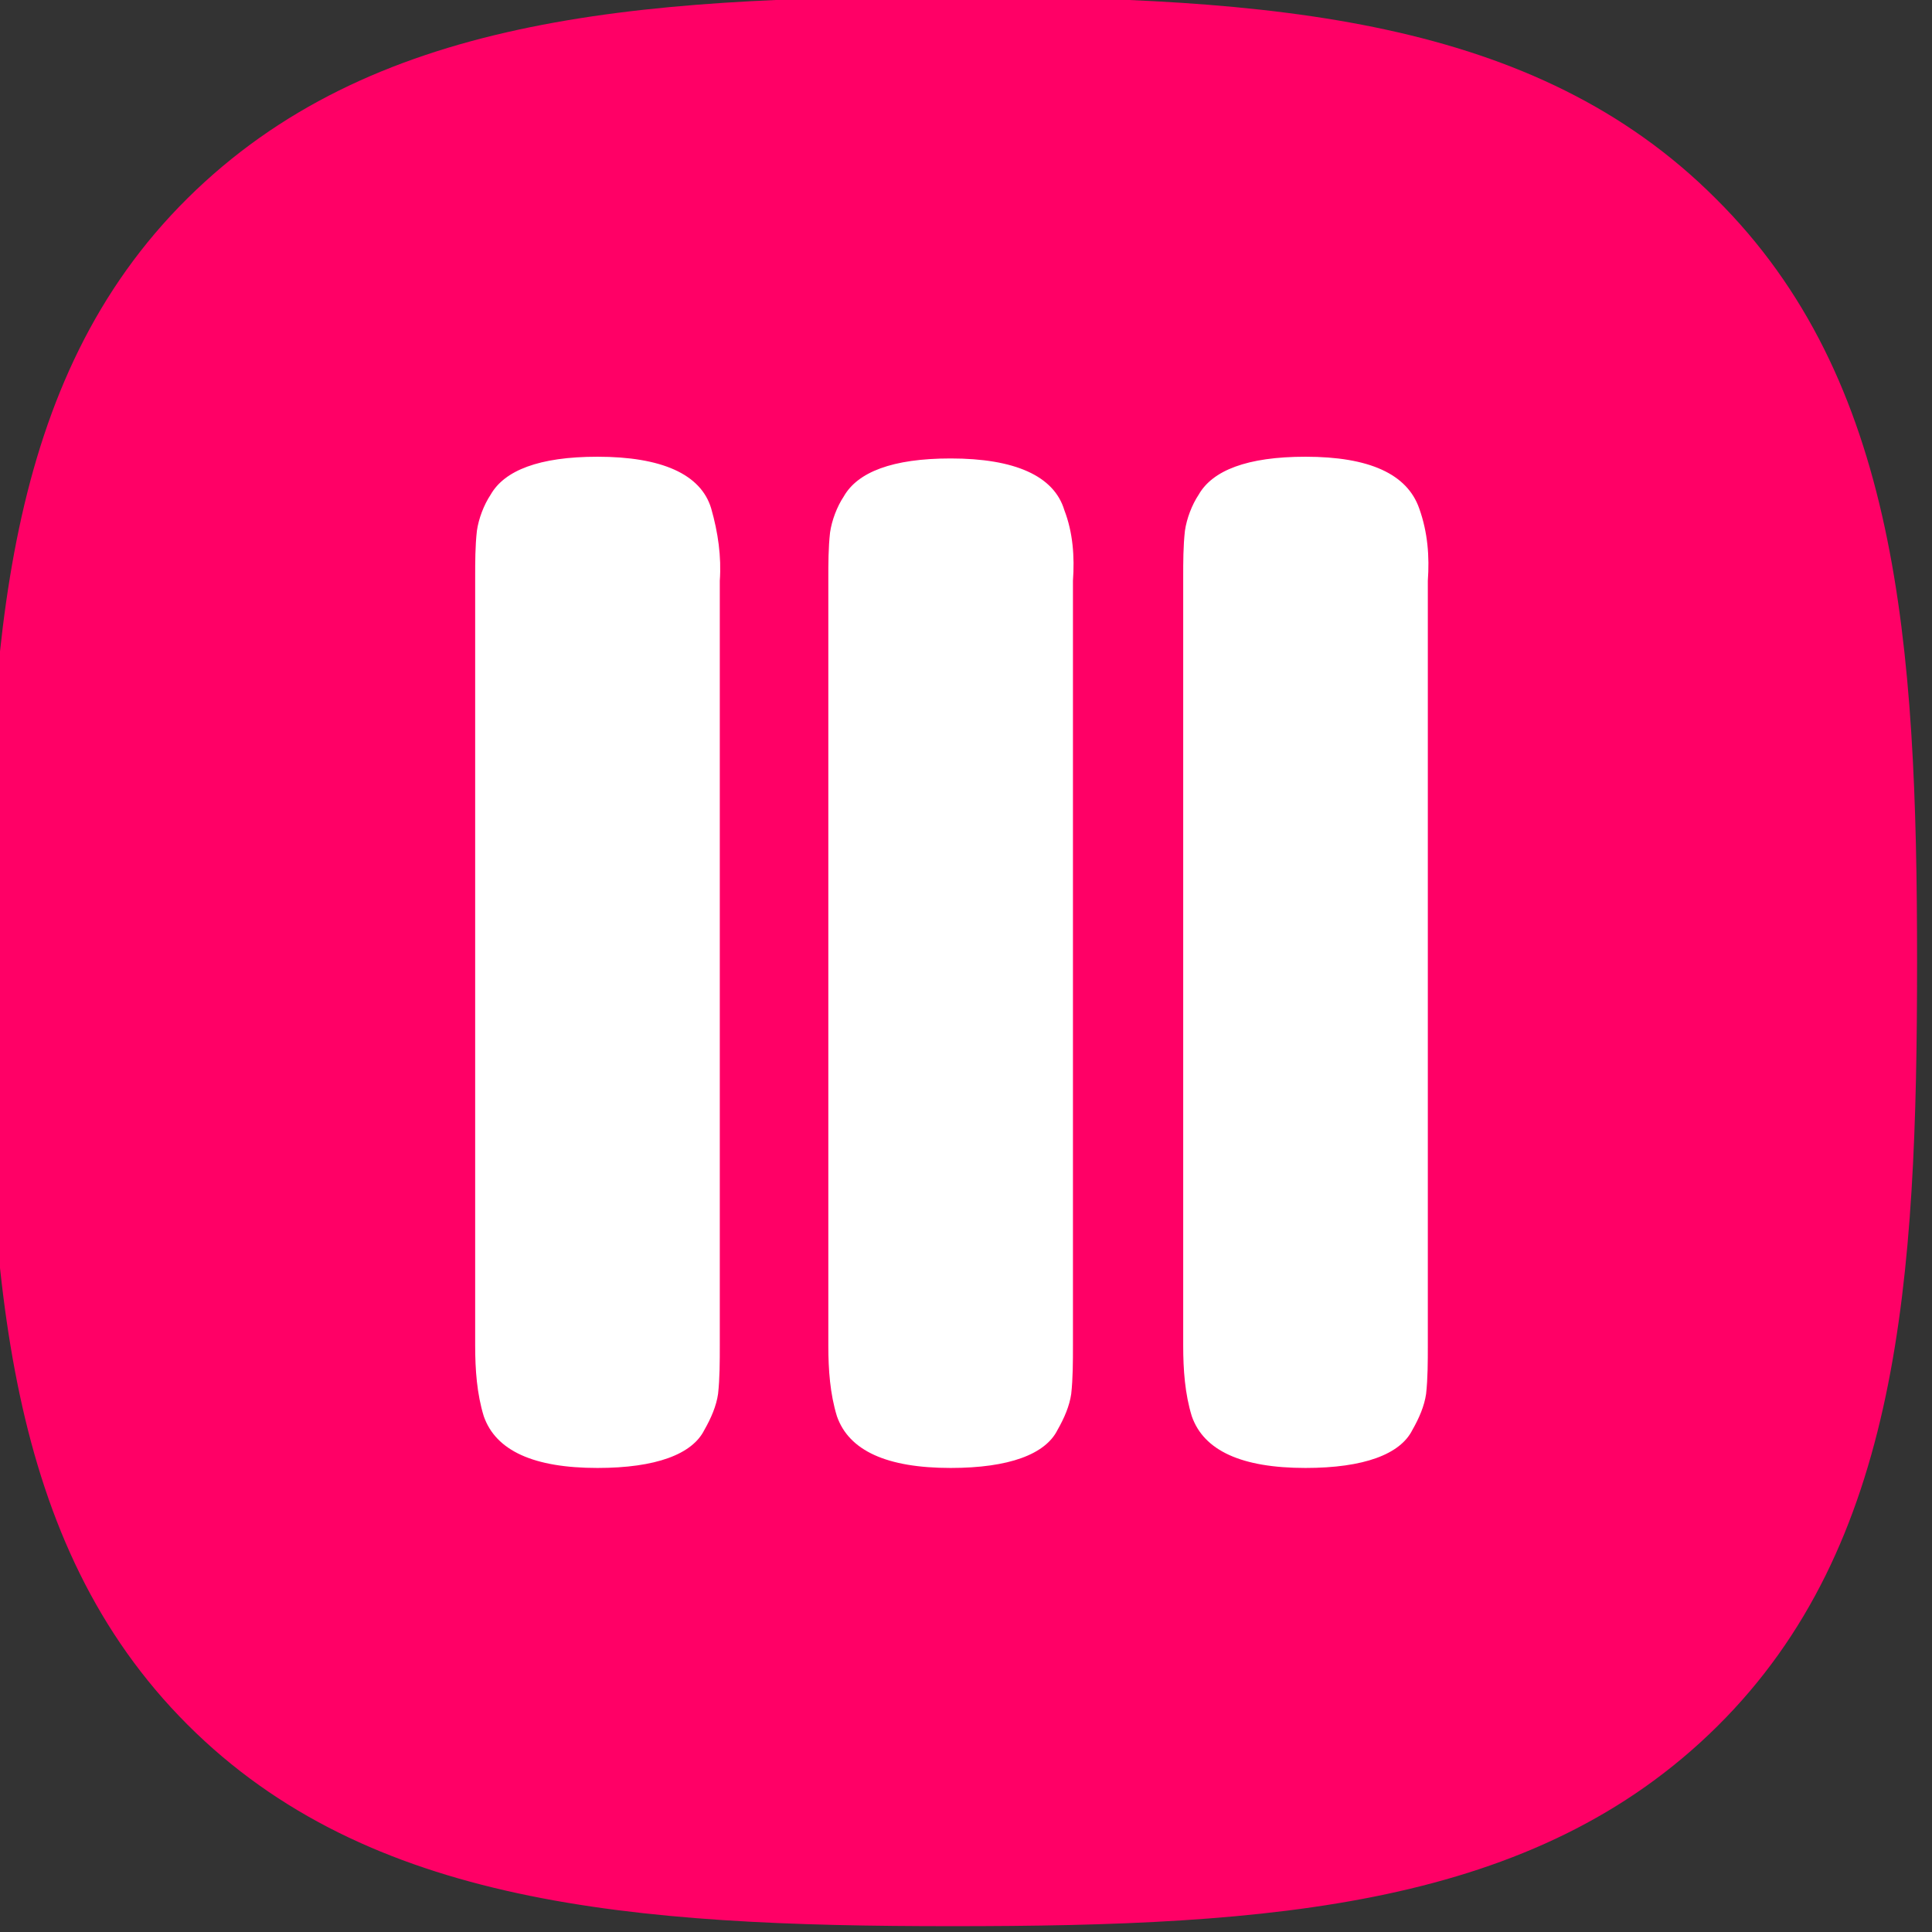 <?xml version="1.0" encoding="UTF-8" standalone="no"?>
<svg
   width="36"
   height="36"
   viewBox="0 0 36 36"
   fill="none"
   version="1.1"
   id="svg1800"
   sodipodi:docname="mixcore-logo-square.svg"
   xml:space="preserve"
   inkscape:export-filename="mix-logo-square-fill.svg"
   inkscape:export-xdpi="96"
   inkscape:export-ydpi="96"
   xmlns:inkscape="http://www.inkscape.org/namespaces/inkscape"
   xmlns:sodipodi="http://sodipodi.sourceforge.net/DTD/sodipodi-0.dtd"
   xmlns="http://www.w3.org/2000/svg"
   xmlns:svg="http://www.w3.org/2000/svg"><rect x="0" y="0" width="36" height="36" fill="#333333" stroke="none"/><sodipodi:namedview
     id="namedview1802"
     pagecolor="#ffffff"
     bordercolor="#000000"
     borderopacity="0.25"
     inkscape:showpageshadow="2"
     inkscape:pageopacity="0.0"
     inkscape:pagecheckerboard="0"
     inkscape:deskcolor="#d1d1d1"
     showgrid="false" /><defs
     id="defs1798" /><style
     type="text/css"
     id="style2208">
	.st0{fill-rule:evenodd;clip-rule:evenodd;fill:#FF0066;}
	.st1{fill:#FF0066;}
</style><g
     id="Layer_2_1_"
     transform="matrix(0.321,0,0,0.321,-173.064,-44.99)">
	<g
   id="g2308"><rect
     style="fill:#ffffff;stroke:#ffffff;stroke-width:0.311;stroke-opacity:1"
     id="rect2304"
     width="64.622"
     height="64.072"
     x="563.96"
     y="164.79" /><path
     class="st0"
     d="m 638.723,151.668 c -10.5,-10.5 -25.7,-11.7 -44.3,-11.7 -18.6,0 -33.8,1.2 -44.4,11.7 -10.6,10.5 -11.6,25.8 -11.6,44.3 0,18.5 1.1,33.8 11.6,44.3 10.5,10.5 25.8,11.7 44.4,11.7 18.6,0 33.8,-1.1 44.4,-11.6 10.6,-10.5 11.6,-25.8 11.6,-44.4 0,-18.6 -1.1,-33.8 -11.7,-44.3 z m -57.8,22.2 v 44.4 c 0,0.9 0,1.9 -0.1,2.8 -0.1,0.7 -0.4,1.4 -0.8,2.1 -0.7,1.4 -2.8,2.2 -6.2,2.2 -3.7,0 -5.9,-1 -6.6,-3 -0.4,-1.3 -0.5,-2.7 -0.5,-4.1 v -44.6 c 0,-0.9 0,-1.8 0.1,-2.7 0.1,-0.7 0.4,-1.5 0.8,-2.1 0.8,-1.4 2.8,-2.2 6.2,-2.2 3.7,0 6,1 6.6,3 0.4,1.4 0.6,2.8 0.5,4.2 z m 20.5,0 v 44.4 c 0,0.9 0,1.9 -0.1,2.8 -0.1,0.7 -0.4,1.4 -0.8,2.1 -0.7,1.4 -2.8,2.2 -6.2,2.2 -3.7,0 -5.9,-1 -6.6,-3 -0.4,-1.3 -0.5,-2.7 -0.5,-4.1 v -44.5 c 0,-0.9 0,-1.8 0.1,-2.7 0.1,-0.7 0.4,-1.5 0.8,-2.1 0.8,-1.4 2.8,-2.2 6.2,-2.2 3.7,0 6,1 6.6,3 0.5,1.3 0.6,2.7 0.5,4.1 z m 20.6,0 v 44.4 c 0,0.9 0,1.9 -0.1,2.8 -0.1,0.7 -0.4,1.4 -0.8,2.1 -0.7,1.4 -2.8,2.2 -6.2,2.2 -3.7,0 -5.9,-1 -6.6,-3 -0.4,-1.3 -0.5,-2.7 -0.5,-4.1 v -44.6 c 0,-0.9 0,-1.8 0.1,-2.7 0.1,-0.7 0.4,-1.5 0.8,-2.1 0.8,-1.4 2.8,-2.2 6.2,-2.2 3.7,0 5.9,1 6.6,3 0.5,1.4 0.6,2.8 0.5,4.2 z"
     id="path2210" /></g>
</g></svg>
